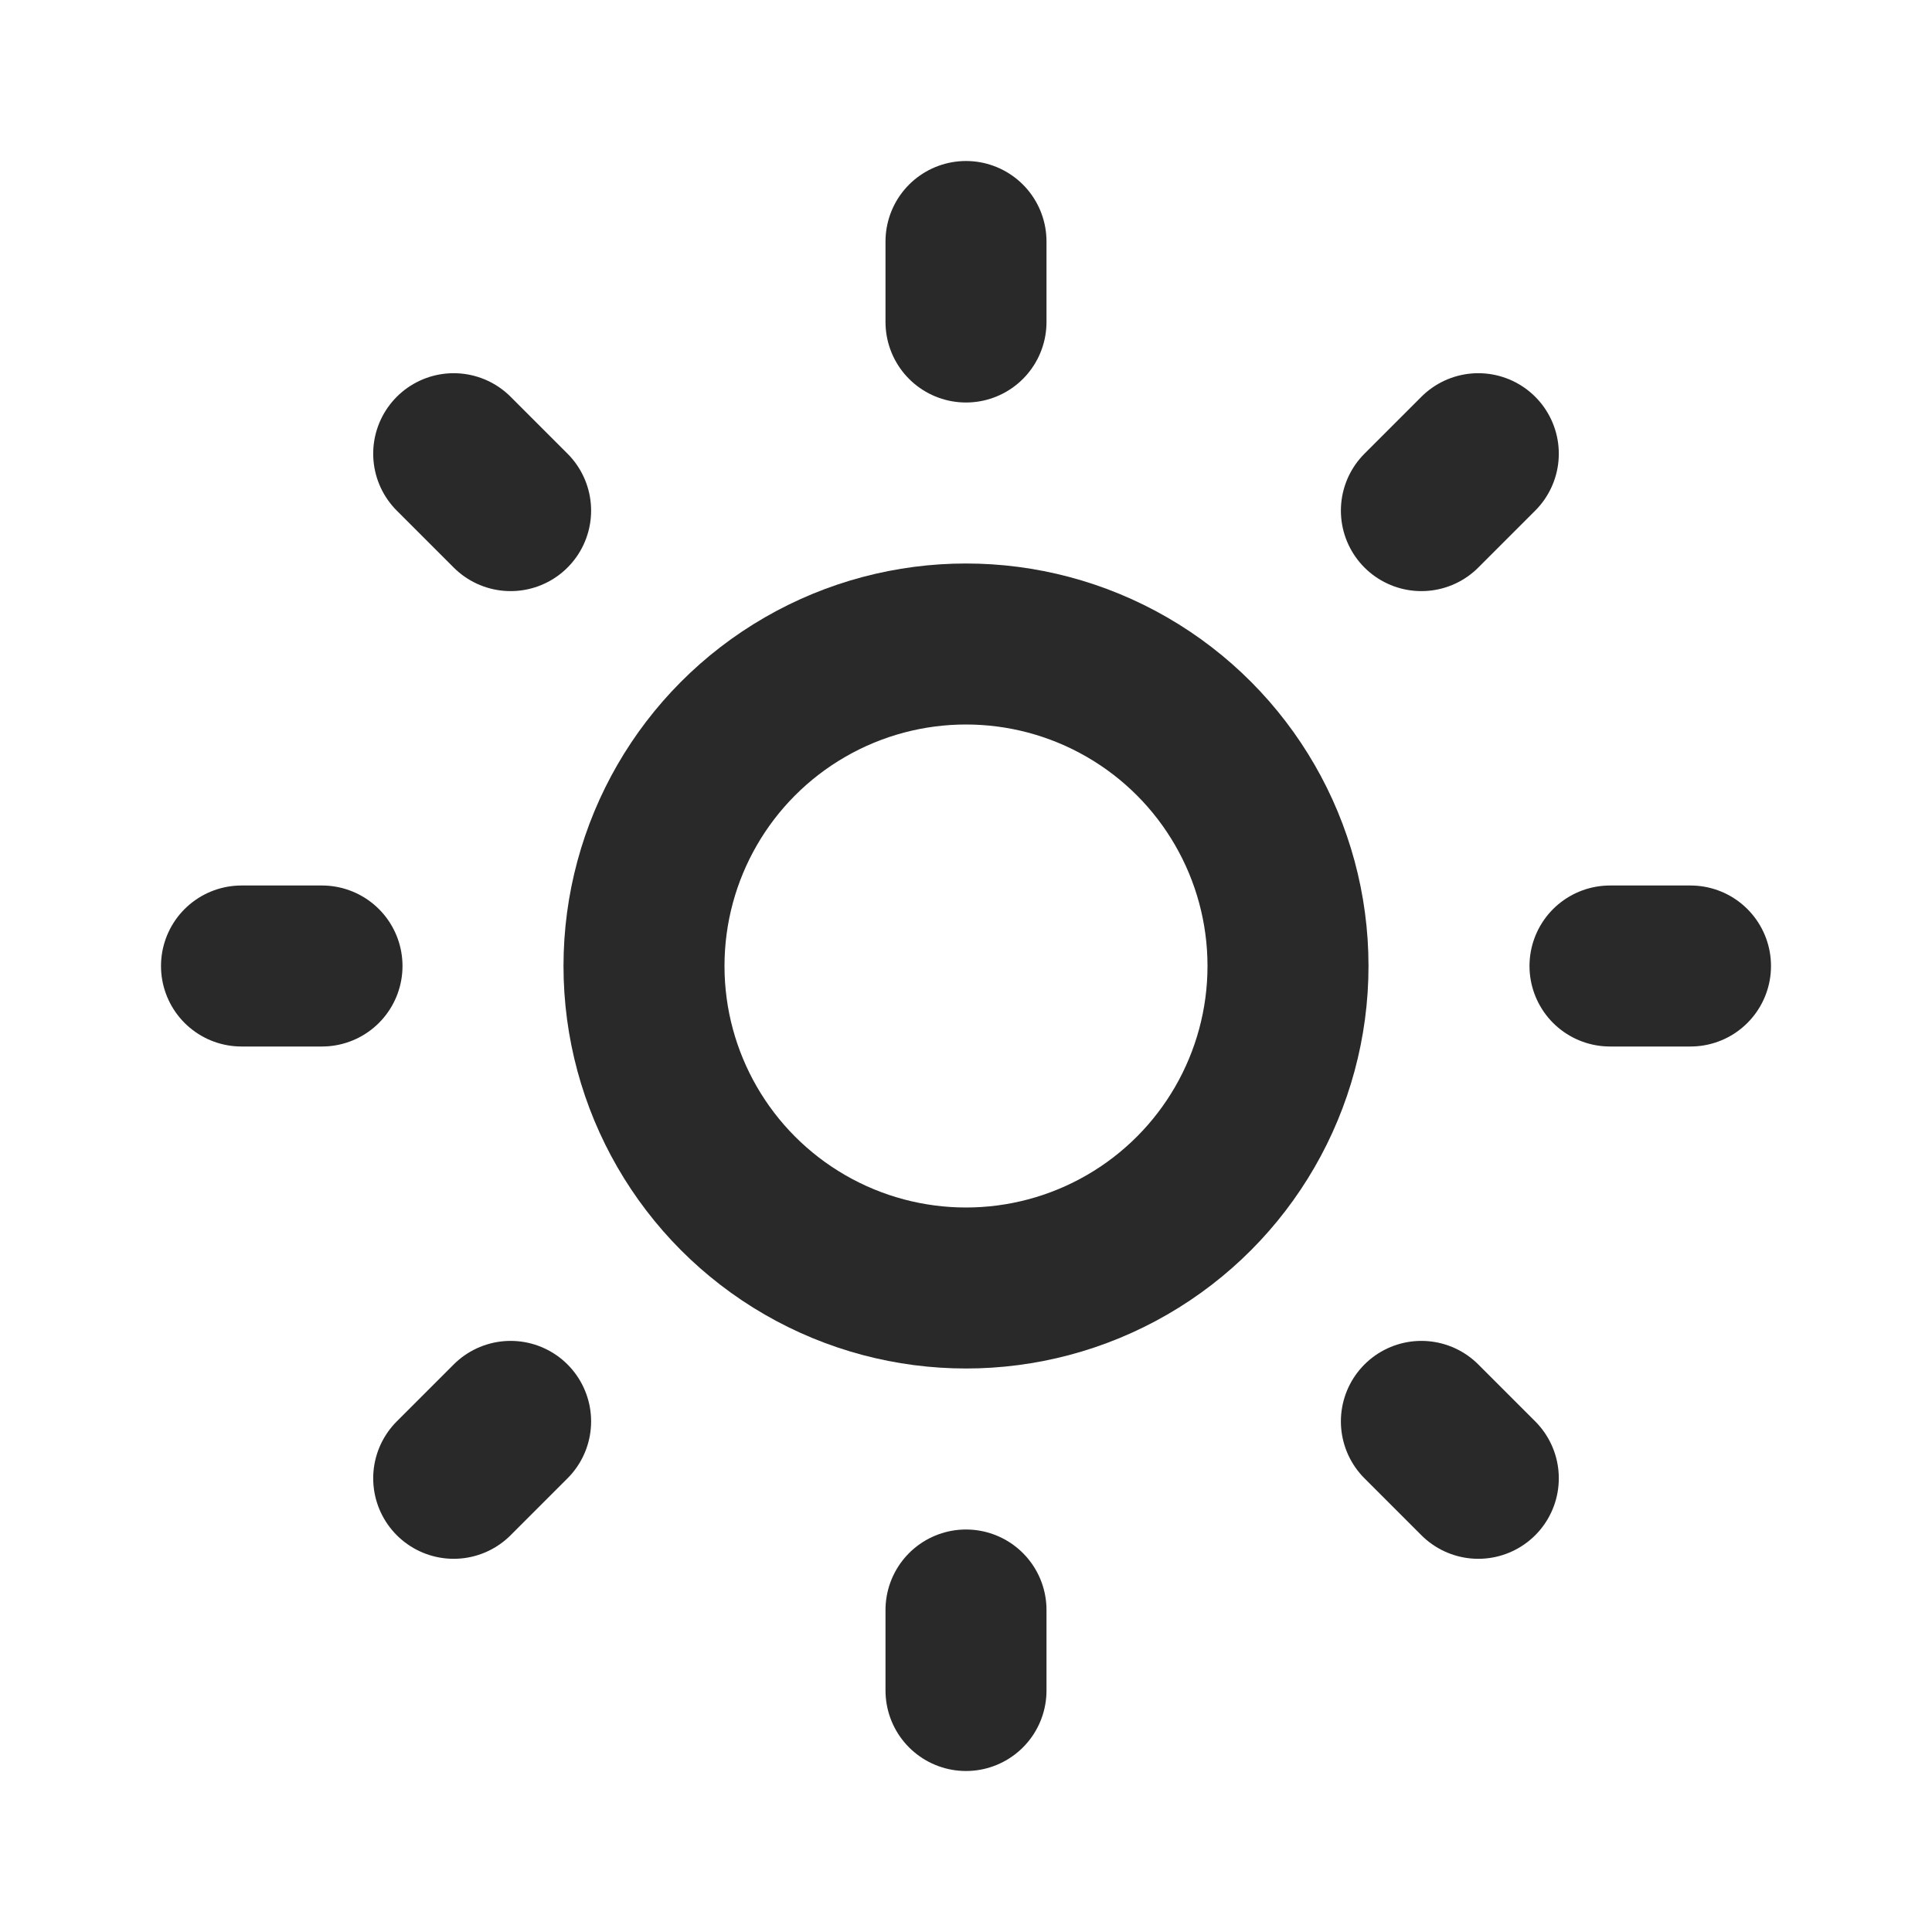 <svg width="24" height="24" viewBox="0 0 24 24" fill="none" xmlns="http://www.w3.org/2000/svg">
<circle cx="12" cy="12" r="4" stroke="#292929" stroke-width="2" stroke-linejoin="round"/>
<path d="M20 12H21" stroke="#292929" stroke-width="2" stroke-linecap="round"/>
<path d="M3 12H4" stroke="#292929" stroke-width="2" stroke-linecap="round"/>
<path d="M12 20L12 21" stroke="#292929" stroke-width="2" stroke-linecap="round"/>
<path d="M12 3L12 4" stroke="#292929" stroke-width="2" stroke-linecap="round"/>
<path d="M17.657 17.657L18.364 18.364" stroke="#292929" stroke-width="2" stroke-linecap="round"/>
<path d="M5.636 5.636L6.343 6.343" stroke="#292929" stroke-width="2" stroke-linecap="round"/>
<path d="M6.343 17.657L5.636 18.364" stroke="#292929" stroke-width="2" stroke-linecap="round"/>
<path d="M18.364 5.636L17.657 6.343" stroke="#292929" stroke-width="2" stroke-linecap="round"/>
</svg>

